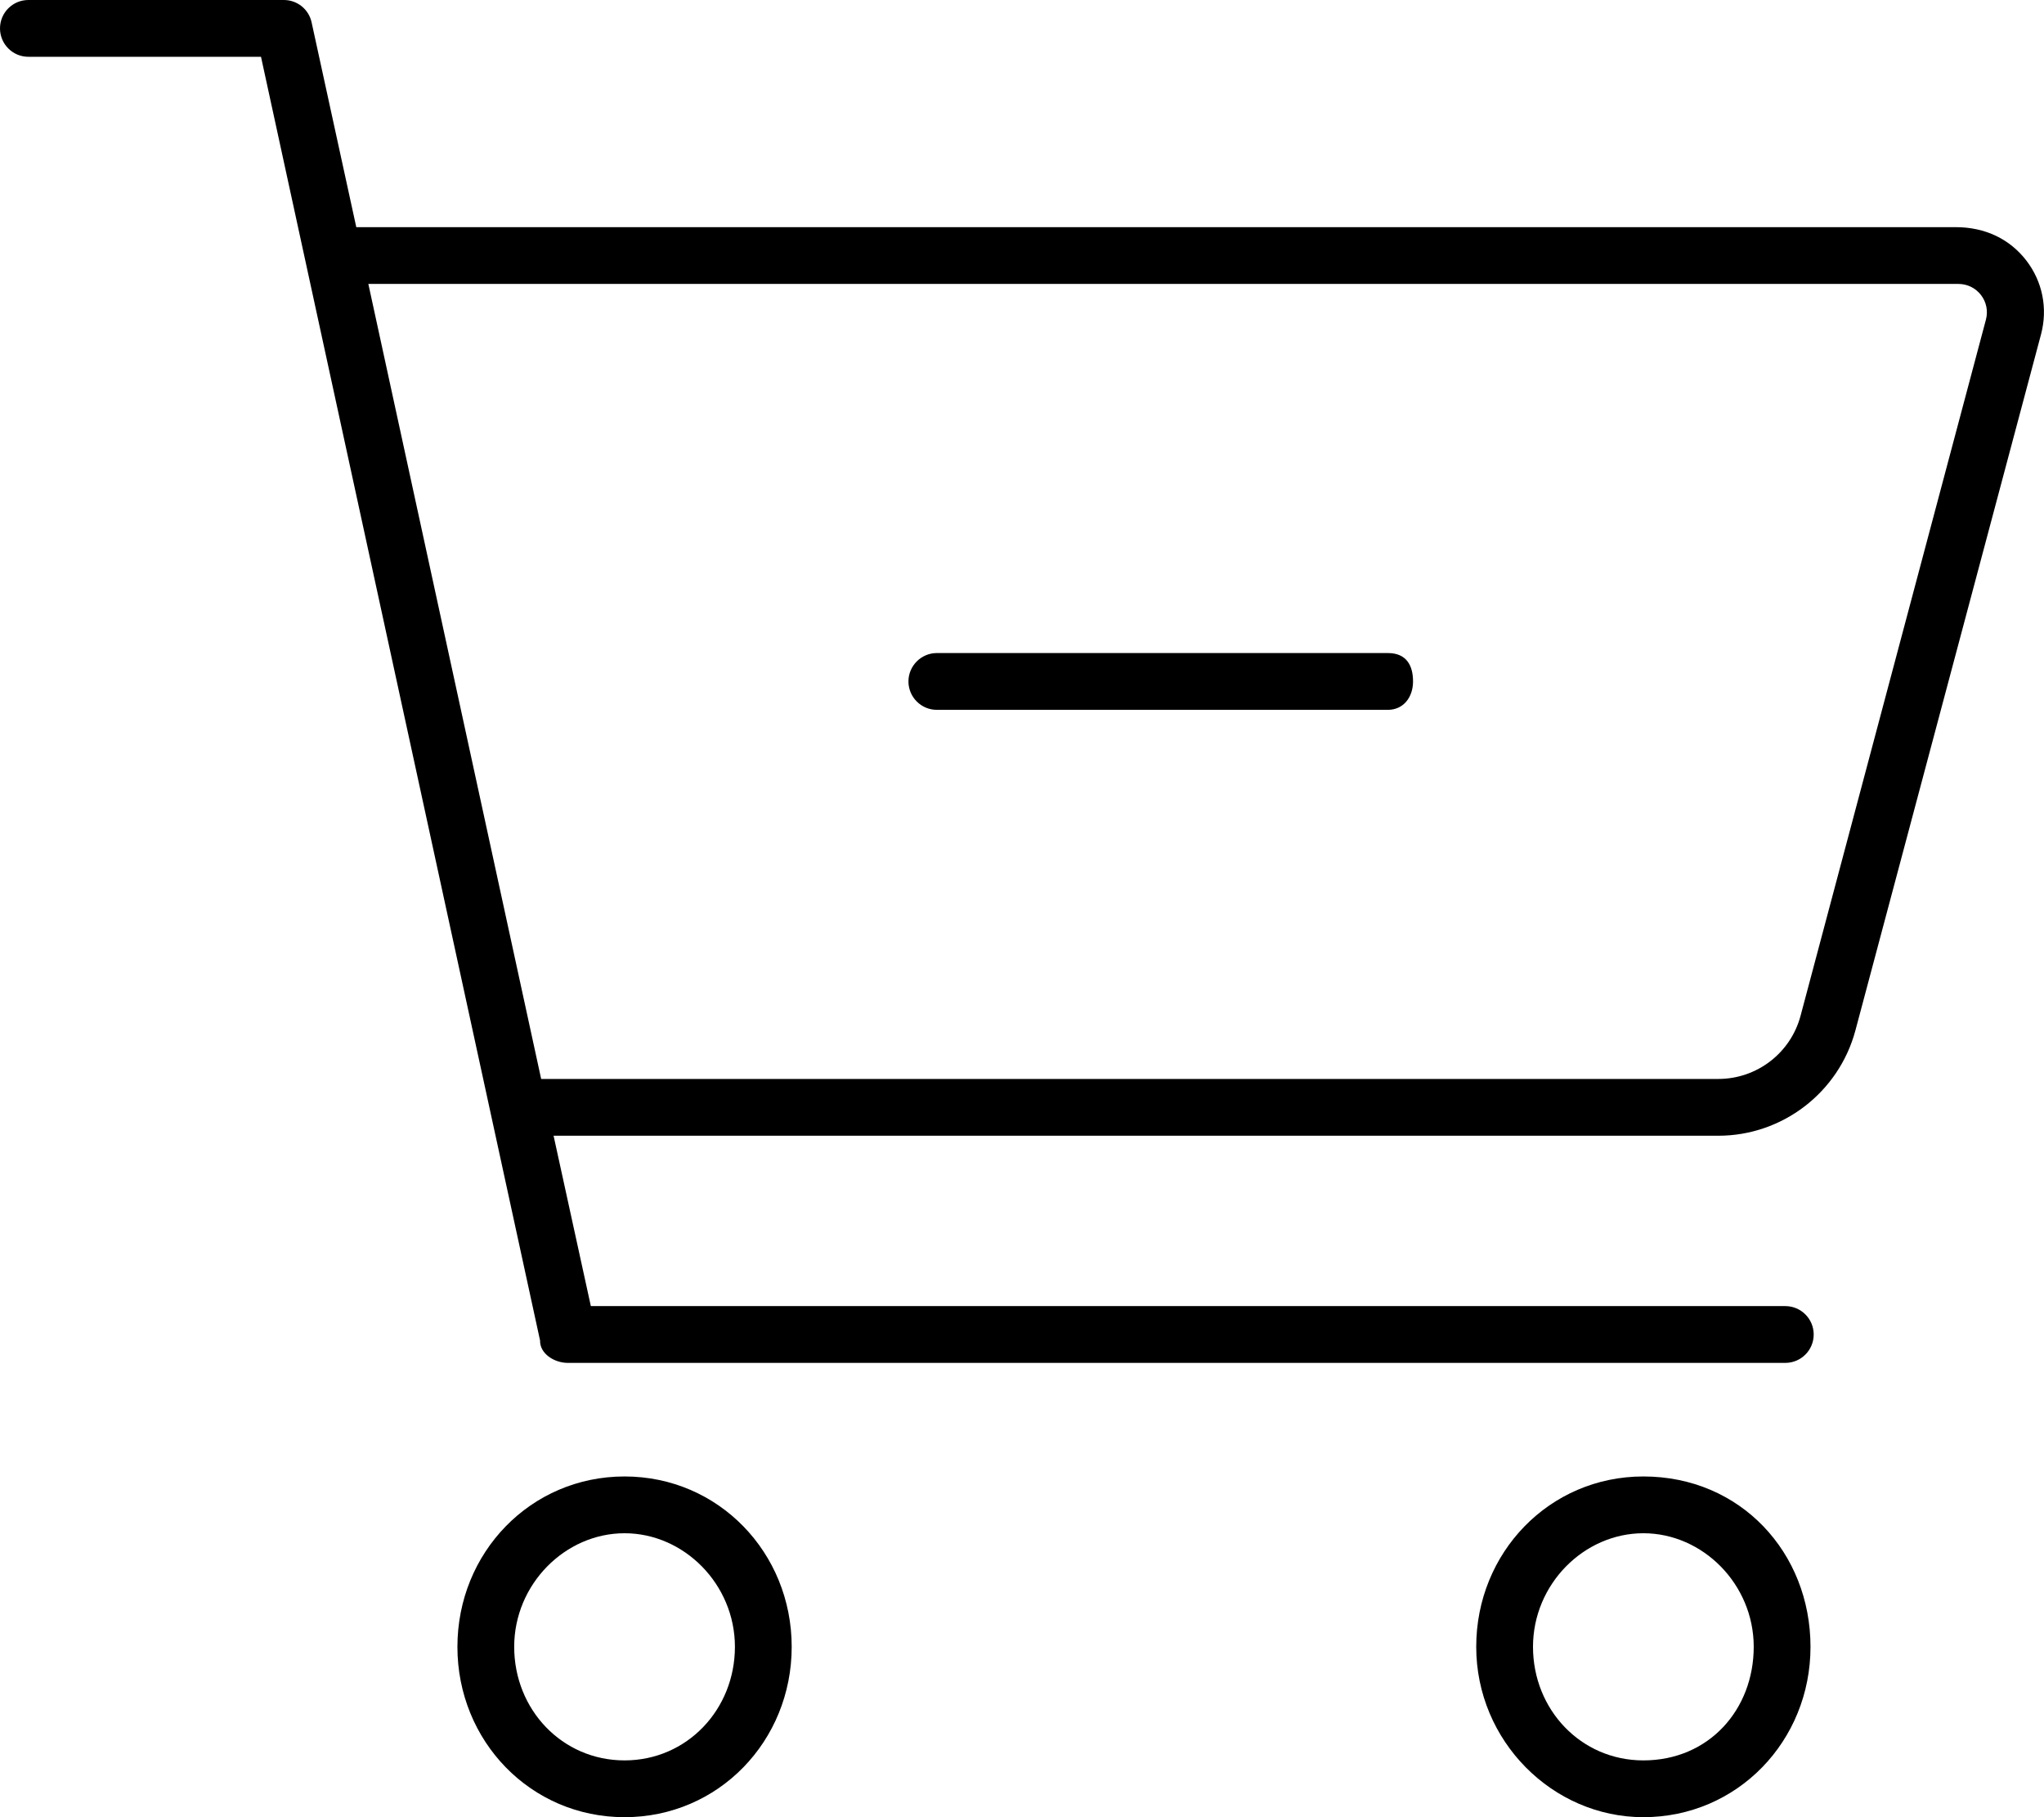 <svg xmlns="http://www.w3.org/2000/svg" viewBox="0 0 576 512"><!--! Font Awesome Pro 6.0.0-beta1 by @fontawesome - https://fontawesome.com License - https://fontawesome.com/license (Commercial License) --><path d="M176 416c-26.51 0-47.1 21.49-47.1 48S149.5 512 176 512s47.1-21.49 47.1-48S202.5 416 176 416zM176 496c-17.64 0-31.1-14.36-31.1-32s14.36-32 31.1-32s31.1 14.36 31.1 32S193.6 496 176 496zM463.1 416c-26.51 0-47.1 21.49-47.1 48s21.49 48 47.1 48c26.51 0 47.1-21.49 47.1-48S490.5 416 463.1 416zM463.1 496c-17.64 0-31.1-14.36-31.1-32s14.36-32 31.1-32s31.1 14.36 31.1 32S481.6 496 463.1 496zM571 73.38C566.4 67.42 559.5 64 551.1 64H100.4L87.81 6.297C87.02 2.625 83.77 0 80 0H8.001C3.579 0 .001 3.578 .001 8S3.579 16 8.001 16h65.55l78.64 361.7C152.1 381.4 156.2 384 160 384H503.1c4.422 0 8-3.578 8-8s-3.578-8-8-8H166.5L156 320h328.2c18.09 0 33.98-12.2 38.66-29.69l52.3-196.1C577.1 86.92 575.6 79.34 571 73.38zM507.4 286.2C504.6 296.7 495.1 304 484.2 304H152.5l-48.7-224h448.1c2.5 0 4.812 1.141 6.344 3.125c1.531 1.984 2.031 4.516 1.391 6.938L507.4 286.2zM391.1 184H264C259.6 184 256 187.6 256 192s3.575 8 7.996 8h127.1c4.422 0 7.1-3.578 7.1-8S396.4 184 391.1 184z"/></svg>